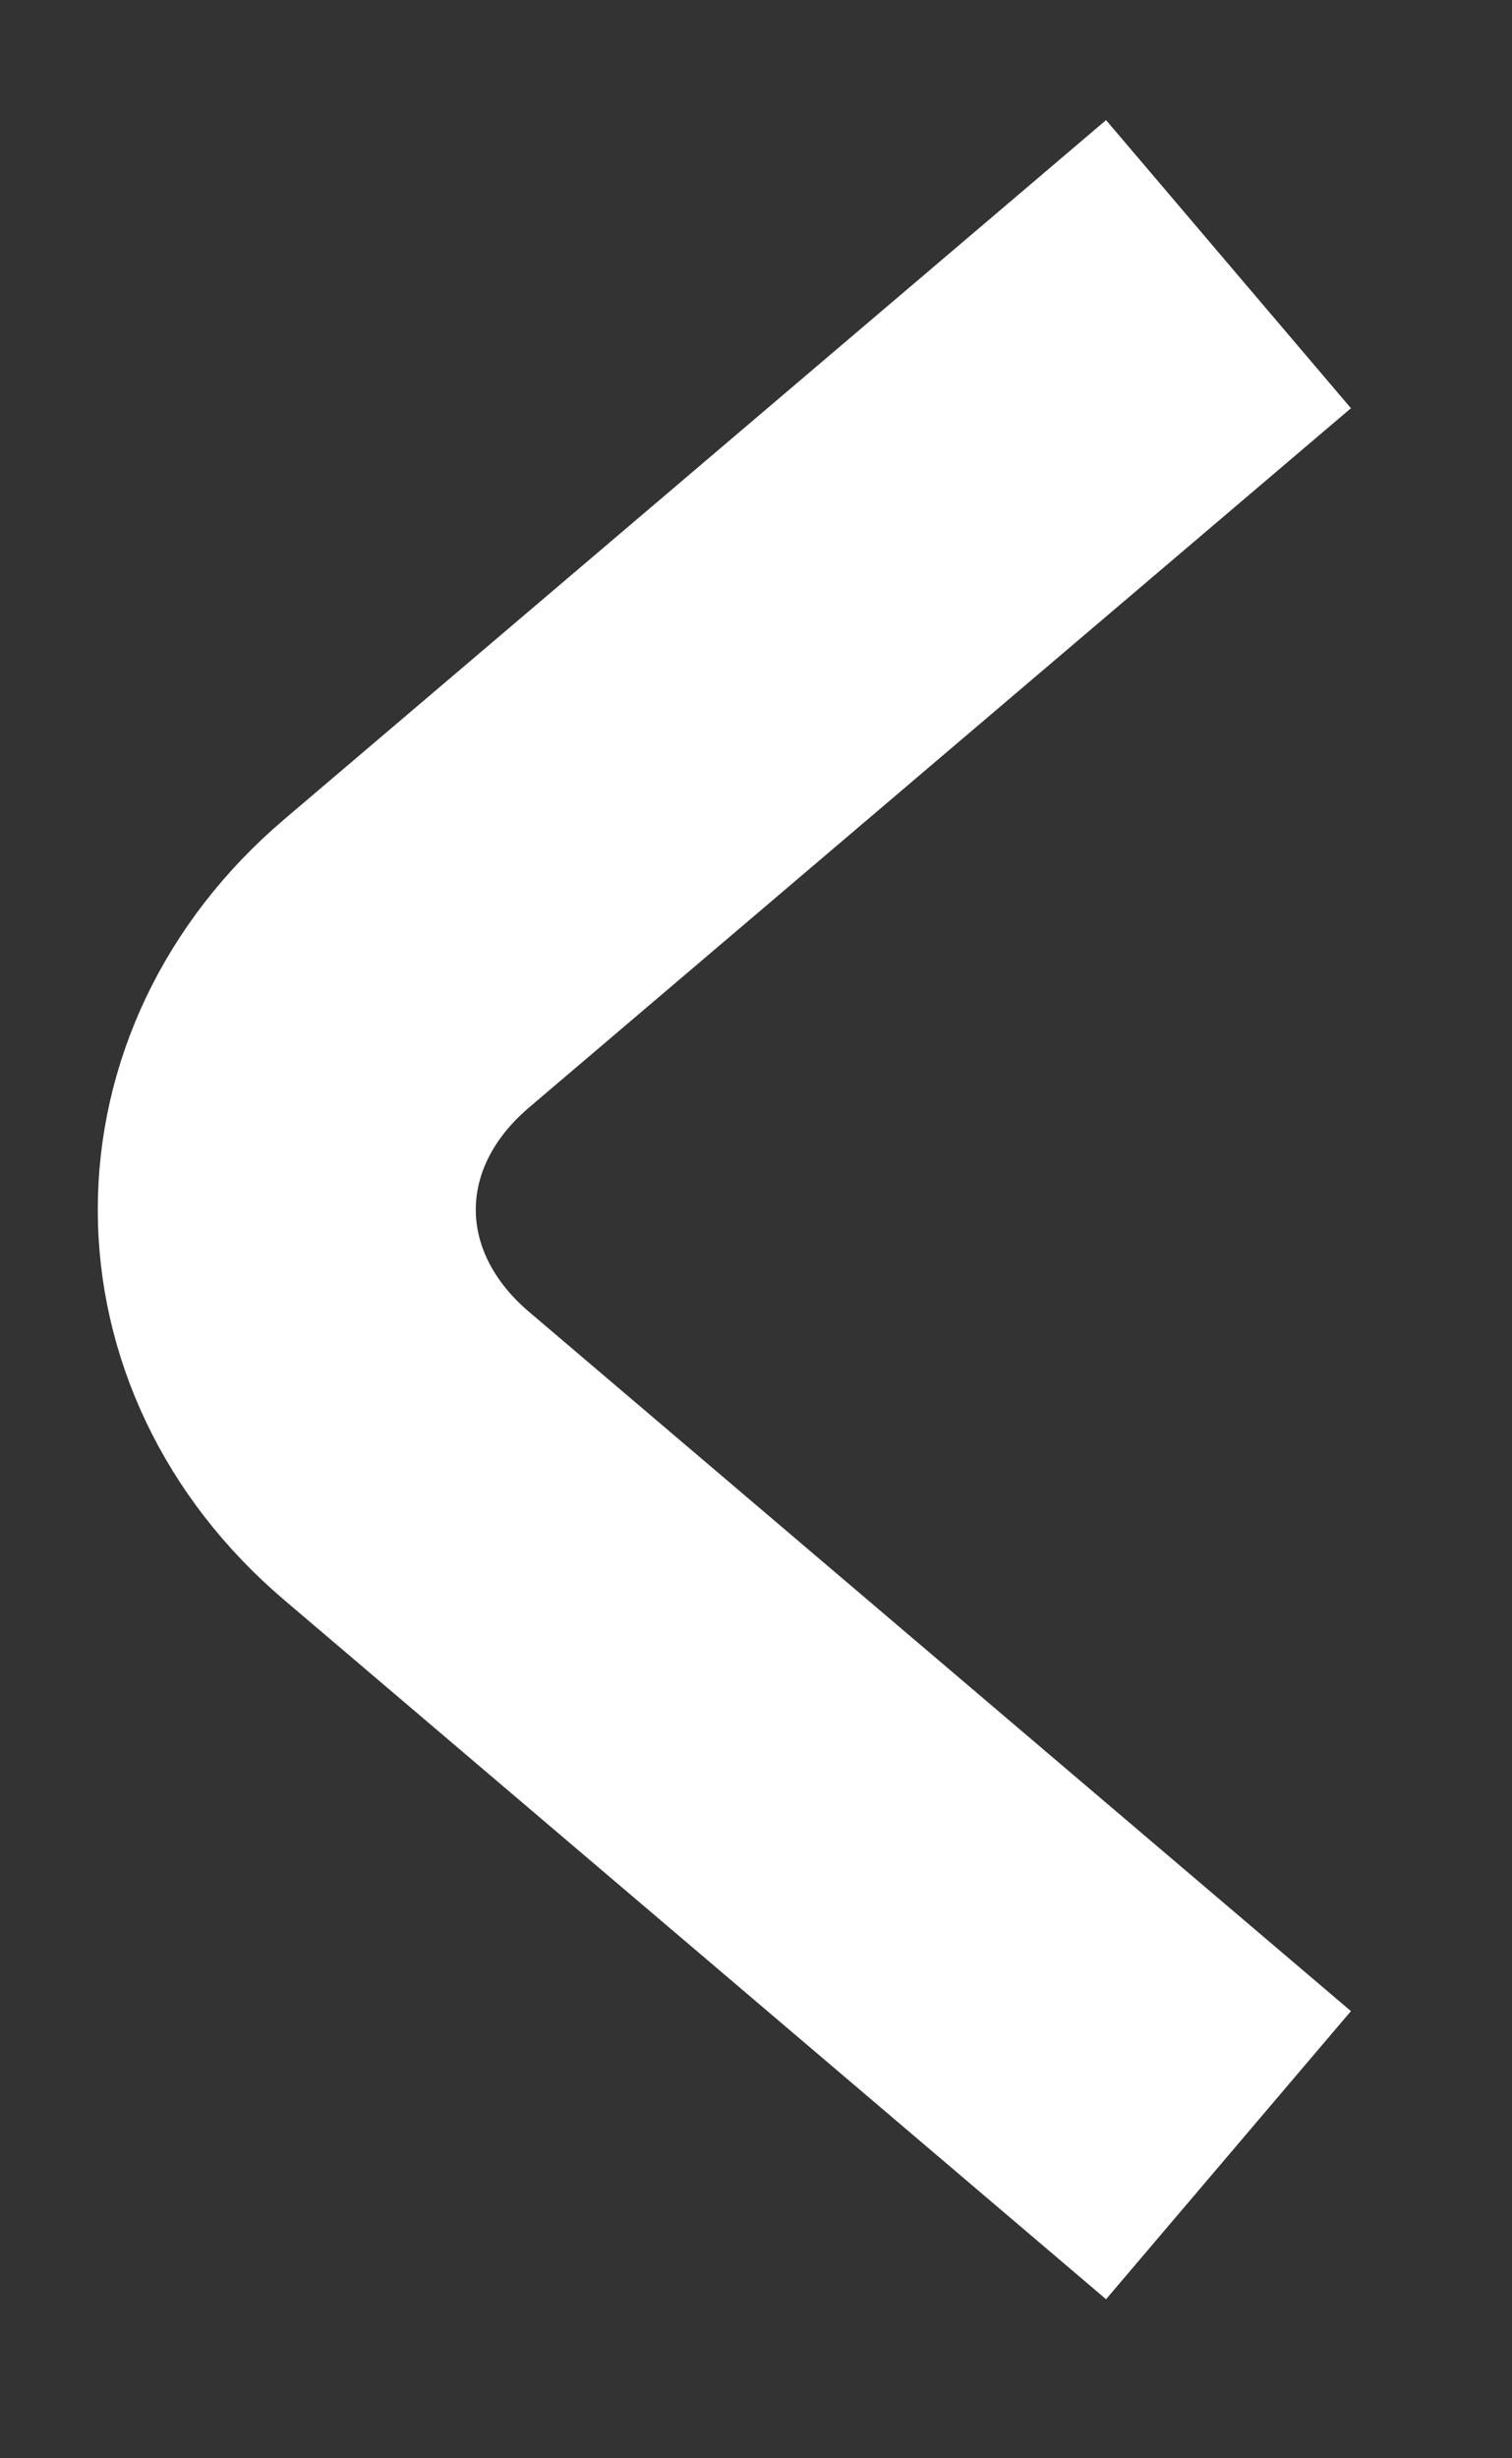 <?xml version="1.0" encoding="UTF-8"?>
<svg width="8px" height="13px" viewBox="0 0 8 13" version="1.1" xmlns="http://www.w3.org/2000/svg" xmlns:xlink="http://www.w3.org/1999/xlink">
    <rect x="0" y="0" width="8" height="13" fill="#333333" stroke="none"/>
    <!-- Generator: Sketch 43.1 (39012) - http://www.bohemiancoding.com/sketch -->
    <title>Triangle</title>
    <desc>Created with Sketch.</desc>
    <defs></defs>
    <g id="AllEx()" stroke="none" stroke-width="1" fill="none" fill-rule="evenodd">
        <g id="scrollbararrow-left" stroke="#FFFFFF" stroke-width="2">
            <path d="M-1,8.897 L2.699,4.547 C3.418,3.703 4.583,3.704 5.301,4.547 L9,8.897" id="Triangle" transform="translate(4, 6.397) scale(-1, 1) rotate(90) translate(-4, -6.397) "></path>
        </g>
    </g>
</svg>